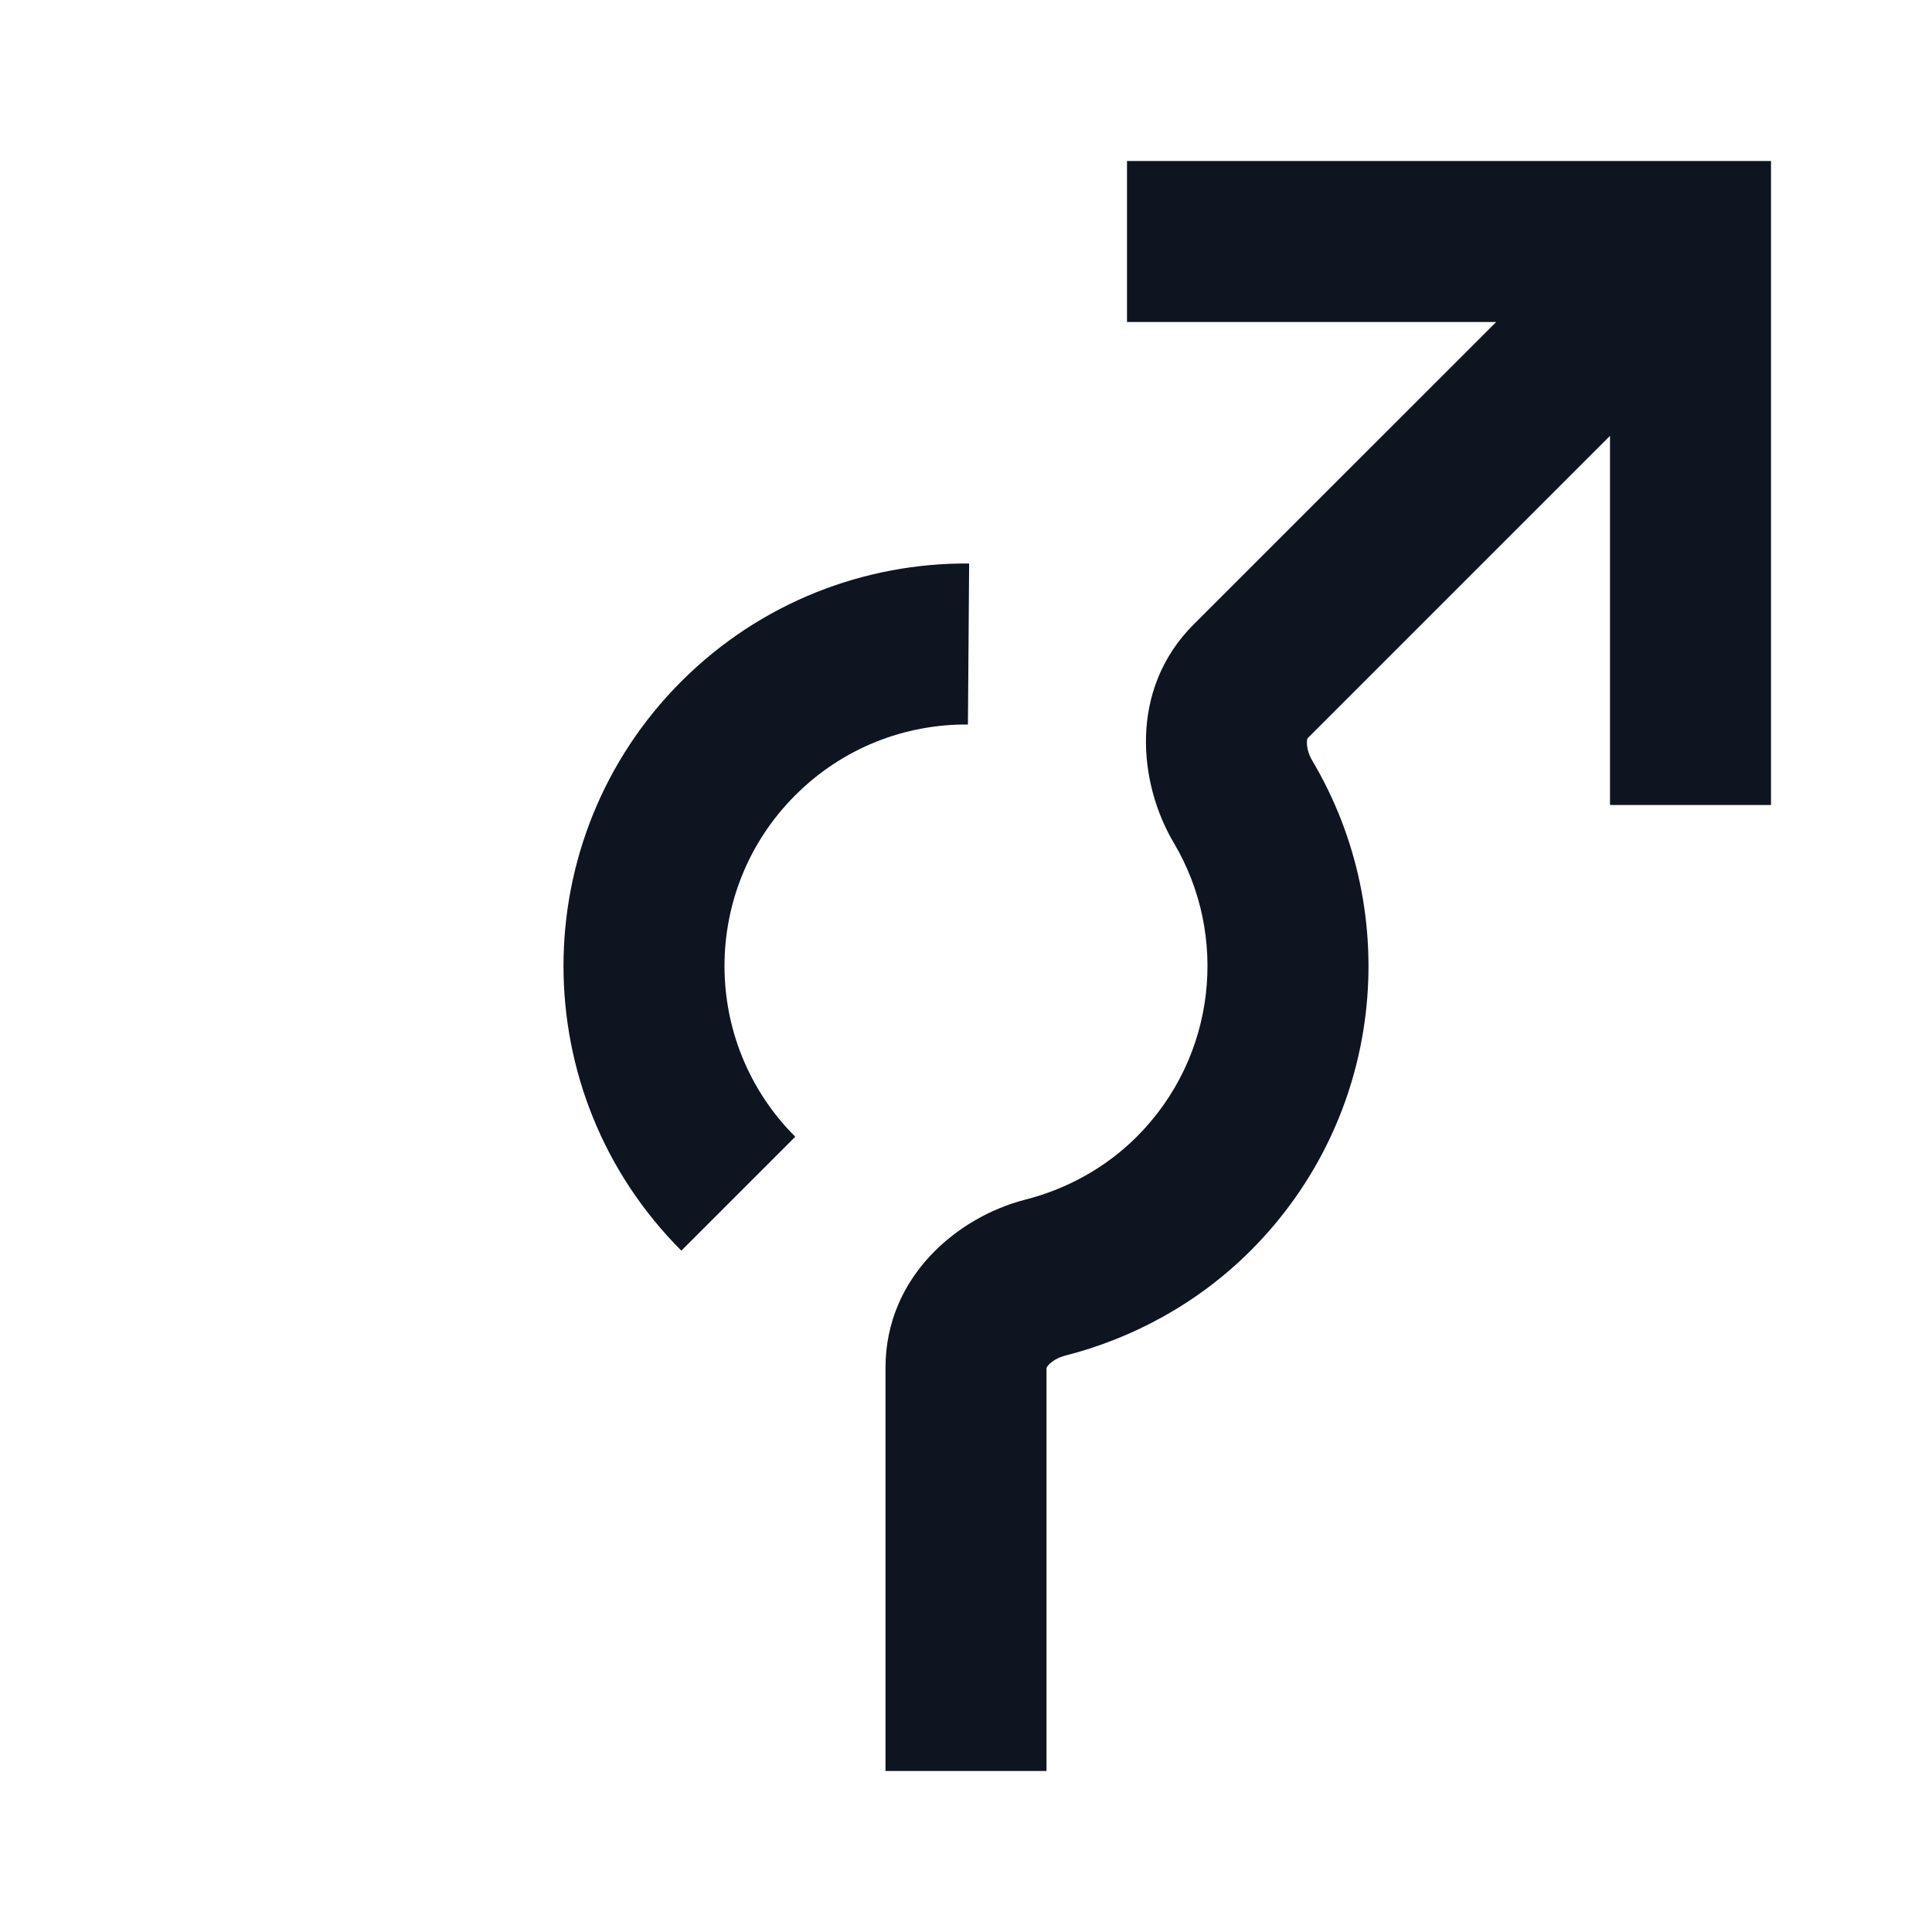 <svg width="24" height="24" viewBox="0 0 24 24" fill="none" xmlns="http://www.w3.org/2000/svg">
<path d="M14 2H22V10H20V5.414L16.242 9.172C16.241 9.176 16.236 9.19 16.235 9.217C16.233 9.277 16.251 9.364 16.301 9.448C17.441 11.367 17.187 13.884 15.536 15.536C14.877 16.194 14.069 16.627 13.229 16.841C13.138 16.864 13.066 16.912 13.027 16.954C13.009 16.974 13.002 16.987 13.001 16.992L13 16.993V22H11L11 16.992C11 15.853 11.903 15.116 12.734 14.903C13.249 14.772 13.733 14.509 14.121 14.121C15.111 13.132 15.265 11.621 14.581 10.47C14.146 9.736 14.015 8.571 14.827 7.758L18.586 4H14V2Z" fill="#0E1520"/>
<path d="M9.879 14.121C8.707 12.95 8.707 11.05 9.879 9.879C10.471 9.287 11.246 8.994 12.024 9L12.039 7C10.748 6.99 9.451 7.478 8.464 8.464C6.512 10.417 6.512 13.583 8.464 15.536L9.879 14.121Z" fill="#0E1520"/>
</svg>
